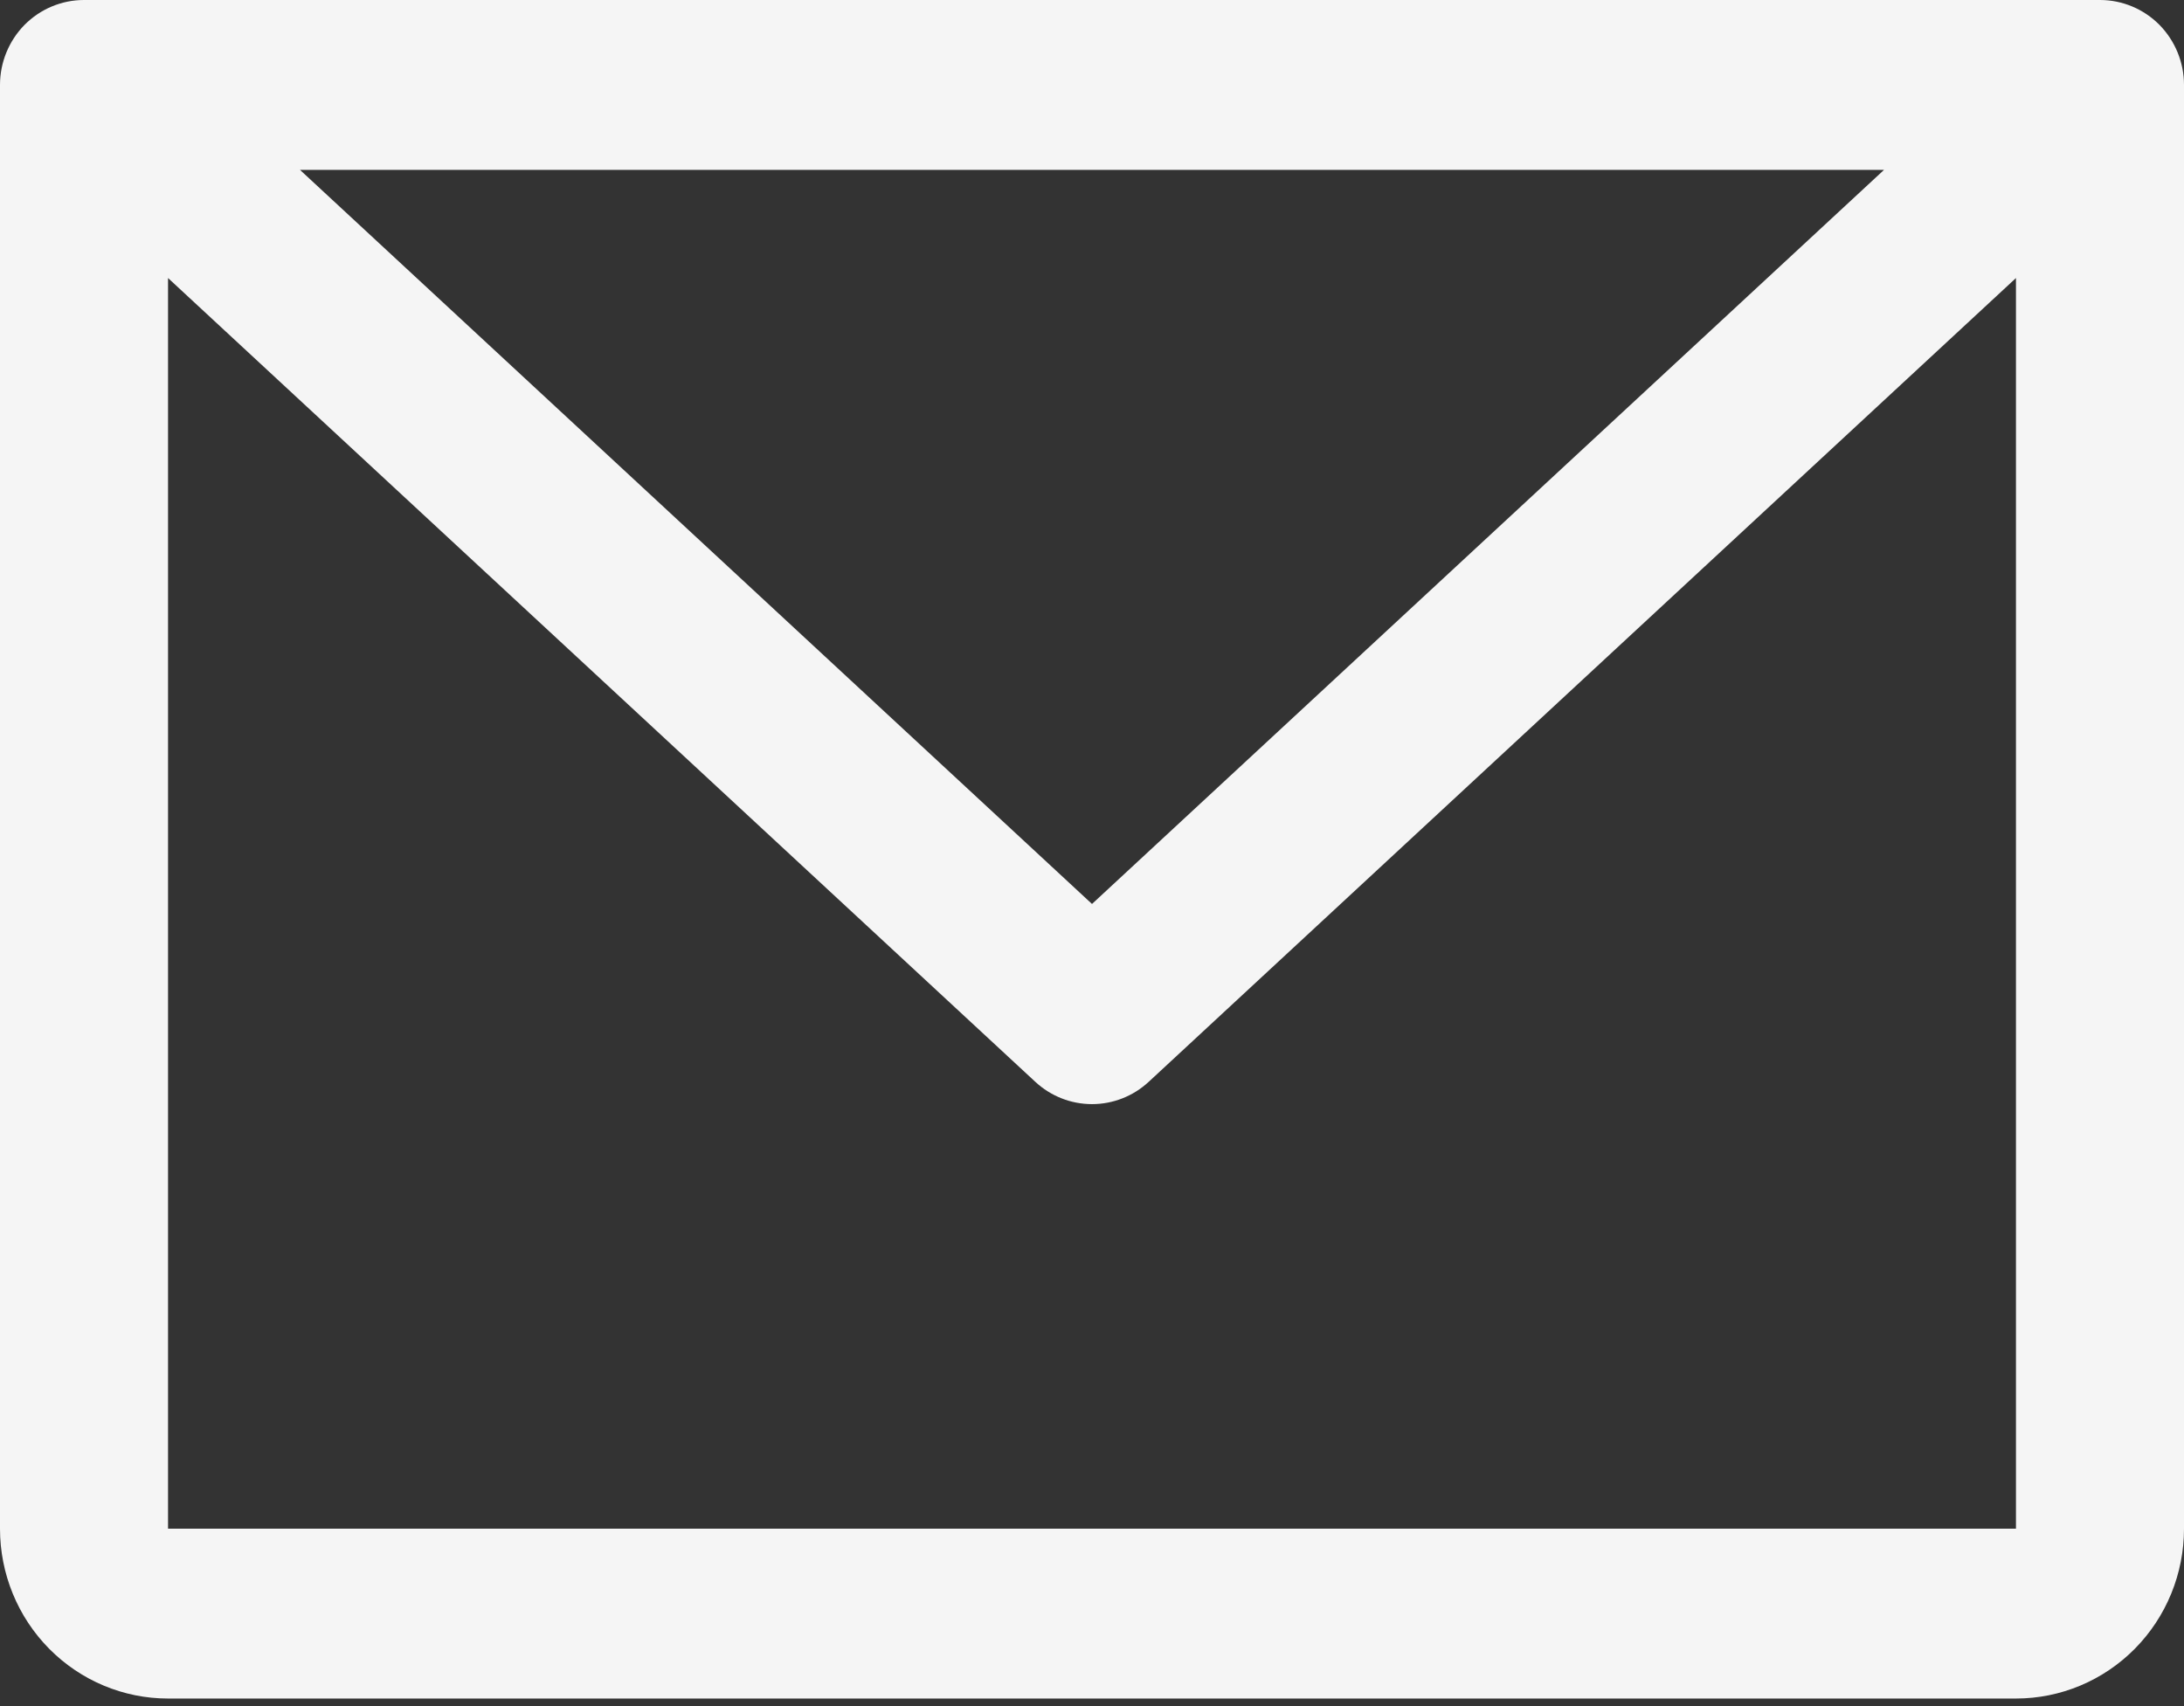 <svg width="32" height="25" viewBox="0 0 32 25" fill="none" xmlns="http://www.w3.org/2000/svg">
<rect x="0" y="0" width="32" height="25" fill="#333333" stroke="none"/>
<path d="M30.769 0H1.231C0.904 0 0.591 0.131 0.36 0.364C0.13 0.598 0 0.914 0 1.244V22.4C0 23.06 0.259 23.693 0.721 24.16C1.183 24.627 1.809 24.889 2.462 24.889H29.538C30.191 24.889 30.817 24.627 31.279 24.16C31.741 23.693 32 23.06 32 22.4V1.244C32 0.914 31.87 0.598 31.64 0.364C31.409 0.131 31.096 0 30.769 0ZM27.605 2.489L16 13.246L4.395 2.489H27.605ZM29.538 22.4H2.462V4.074L15.168 15.851C15.395 16.062 15.692 16.179 16 16.179C16.308 16.179 16.605 16.062 16.832 15.851L29.538 4.074V22.4Z" fill="#F5F5F5"/>
</svg>
